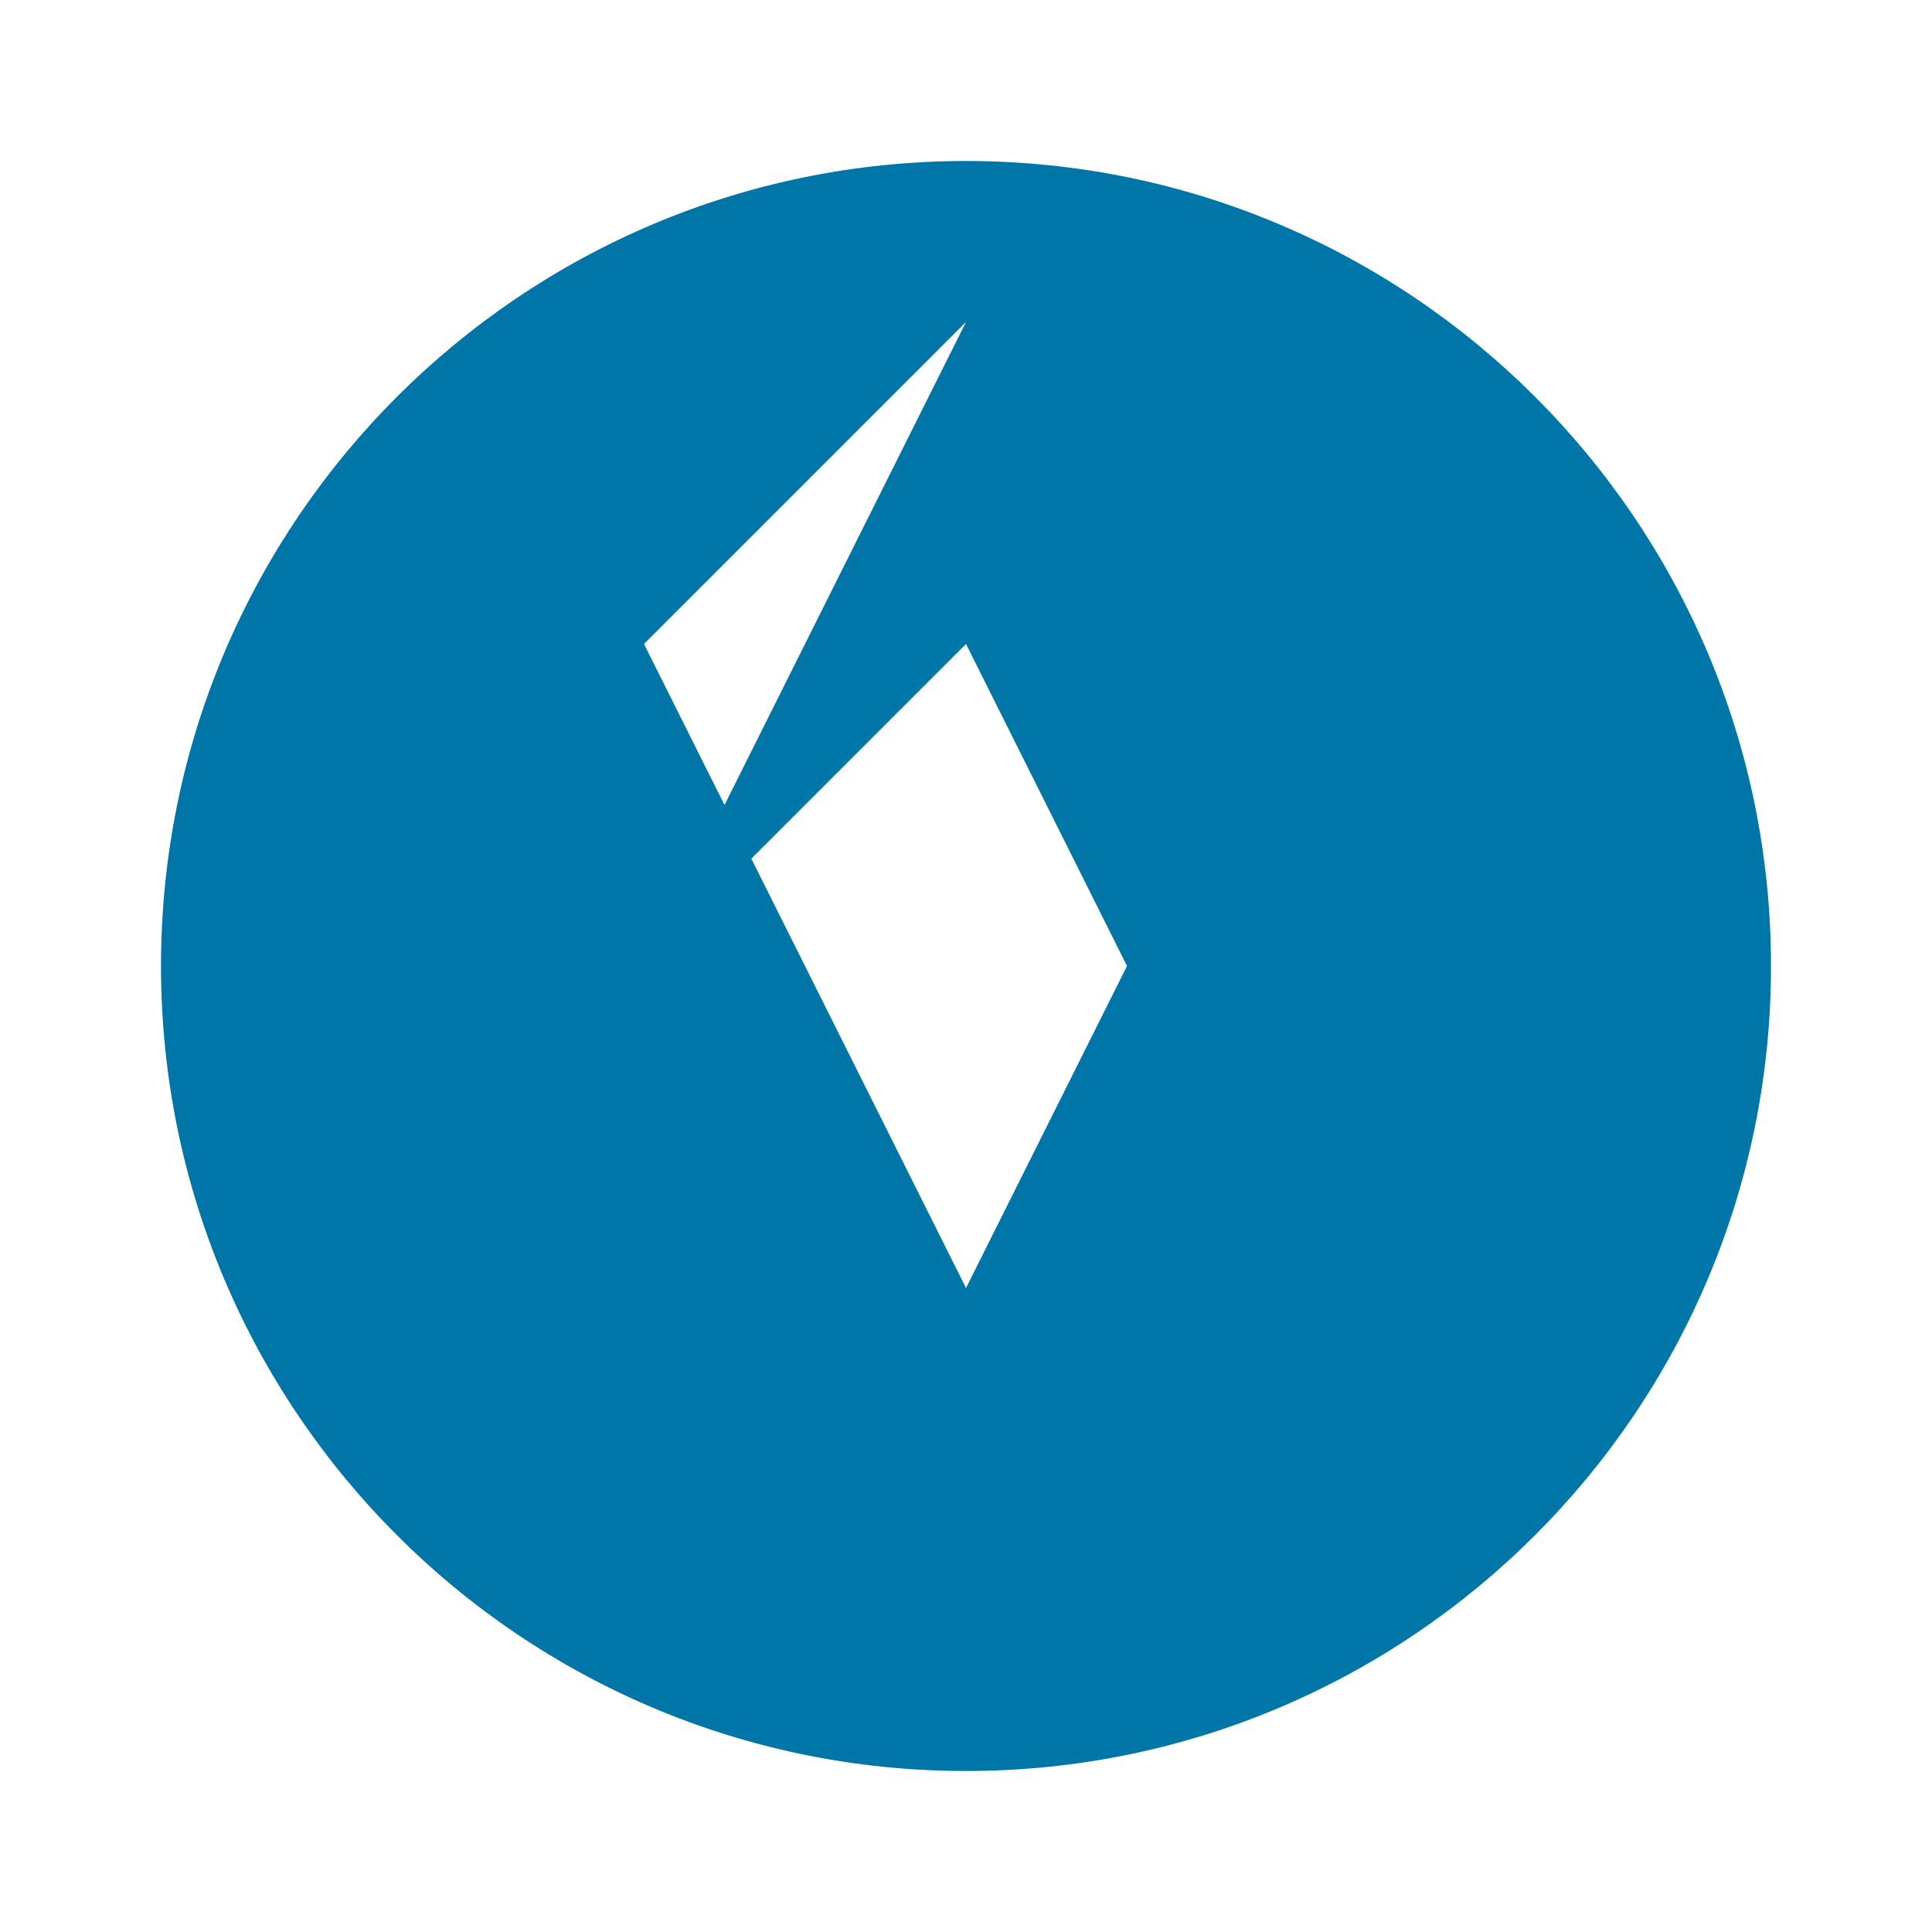 <svg width="24" height="24" viewBox="0 0 24 24" fill="none" xmlns="http://www.w3.org/2000/svg">
  <path d="M2 12C2 6.48 6.48 2 12 2S22 6.48 22 12 17.52 22 12 22 2 17.52 2 12M8 8L12 16L16 8L20 12L16 16L12 8L8 12L12 4L8 8Z" fill="#0076a8"/>
</svg>